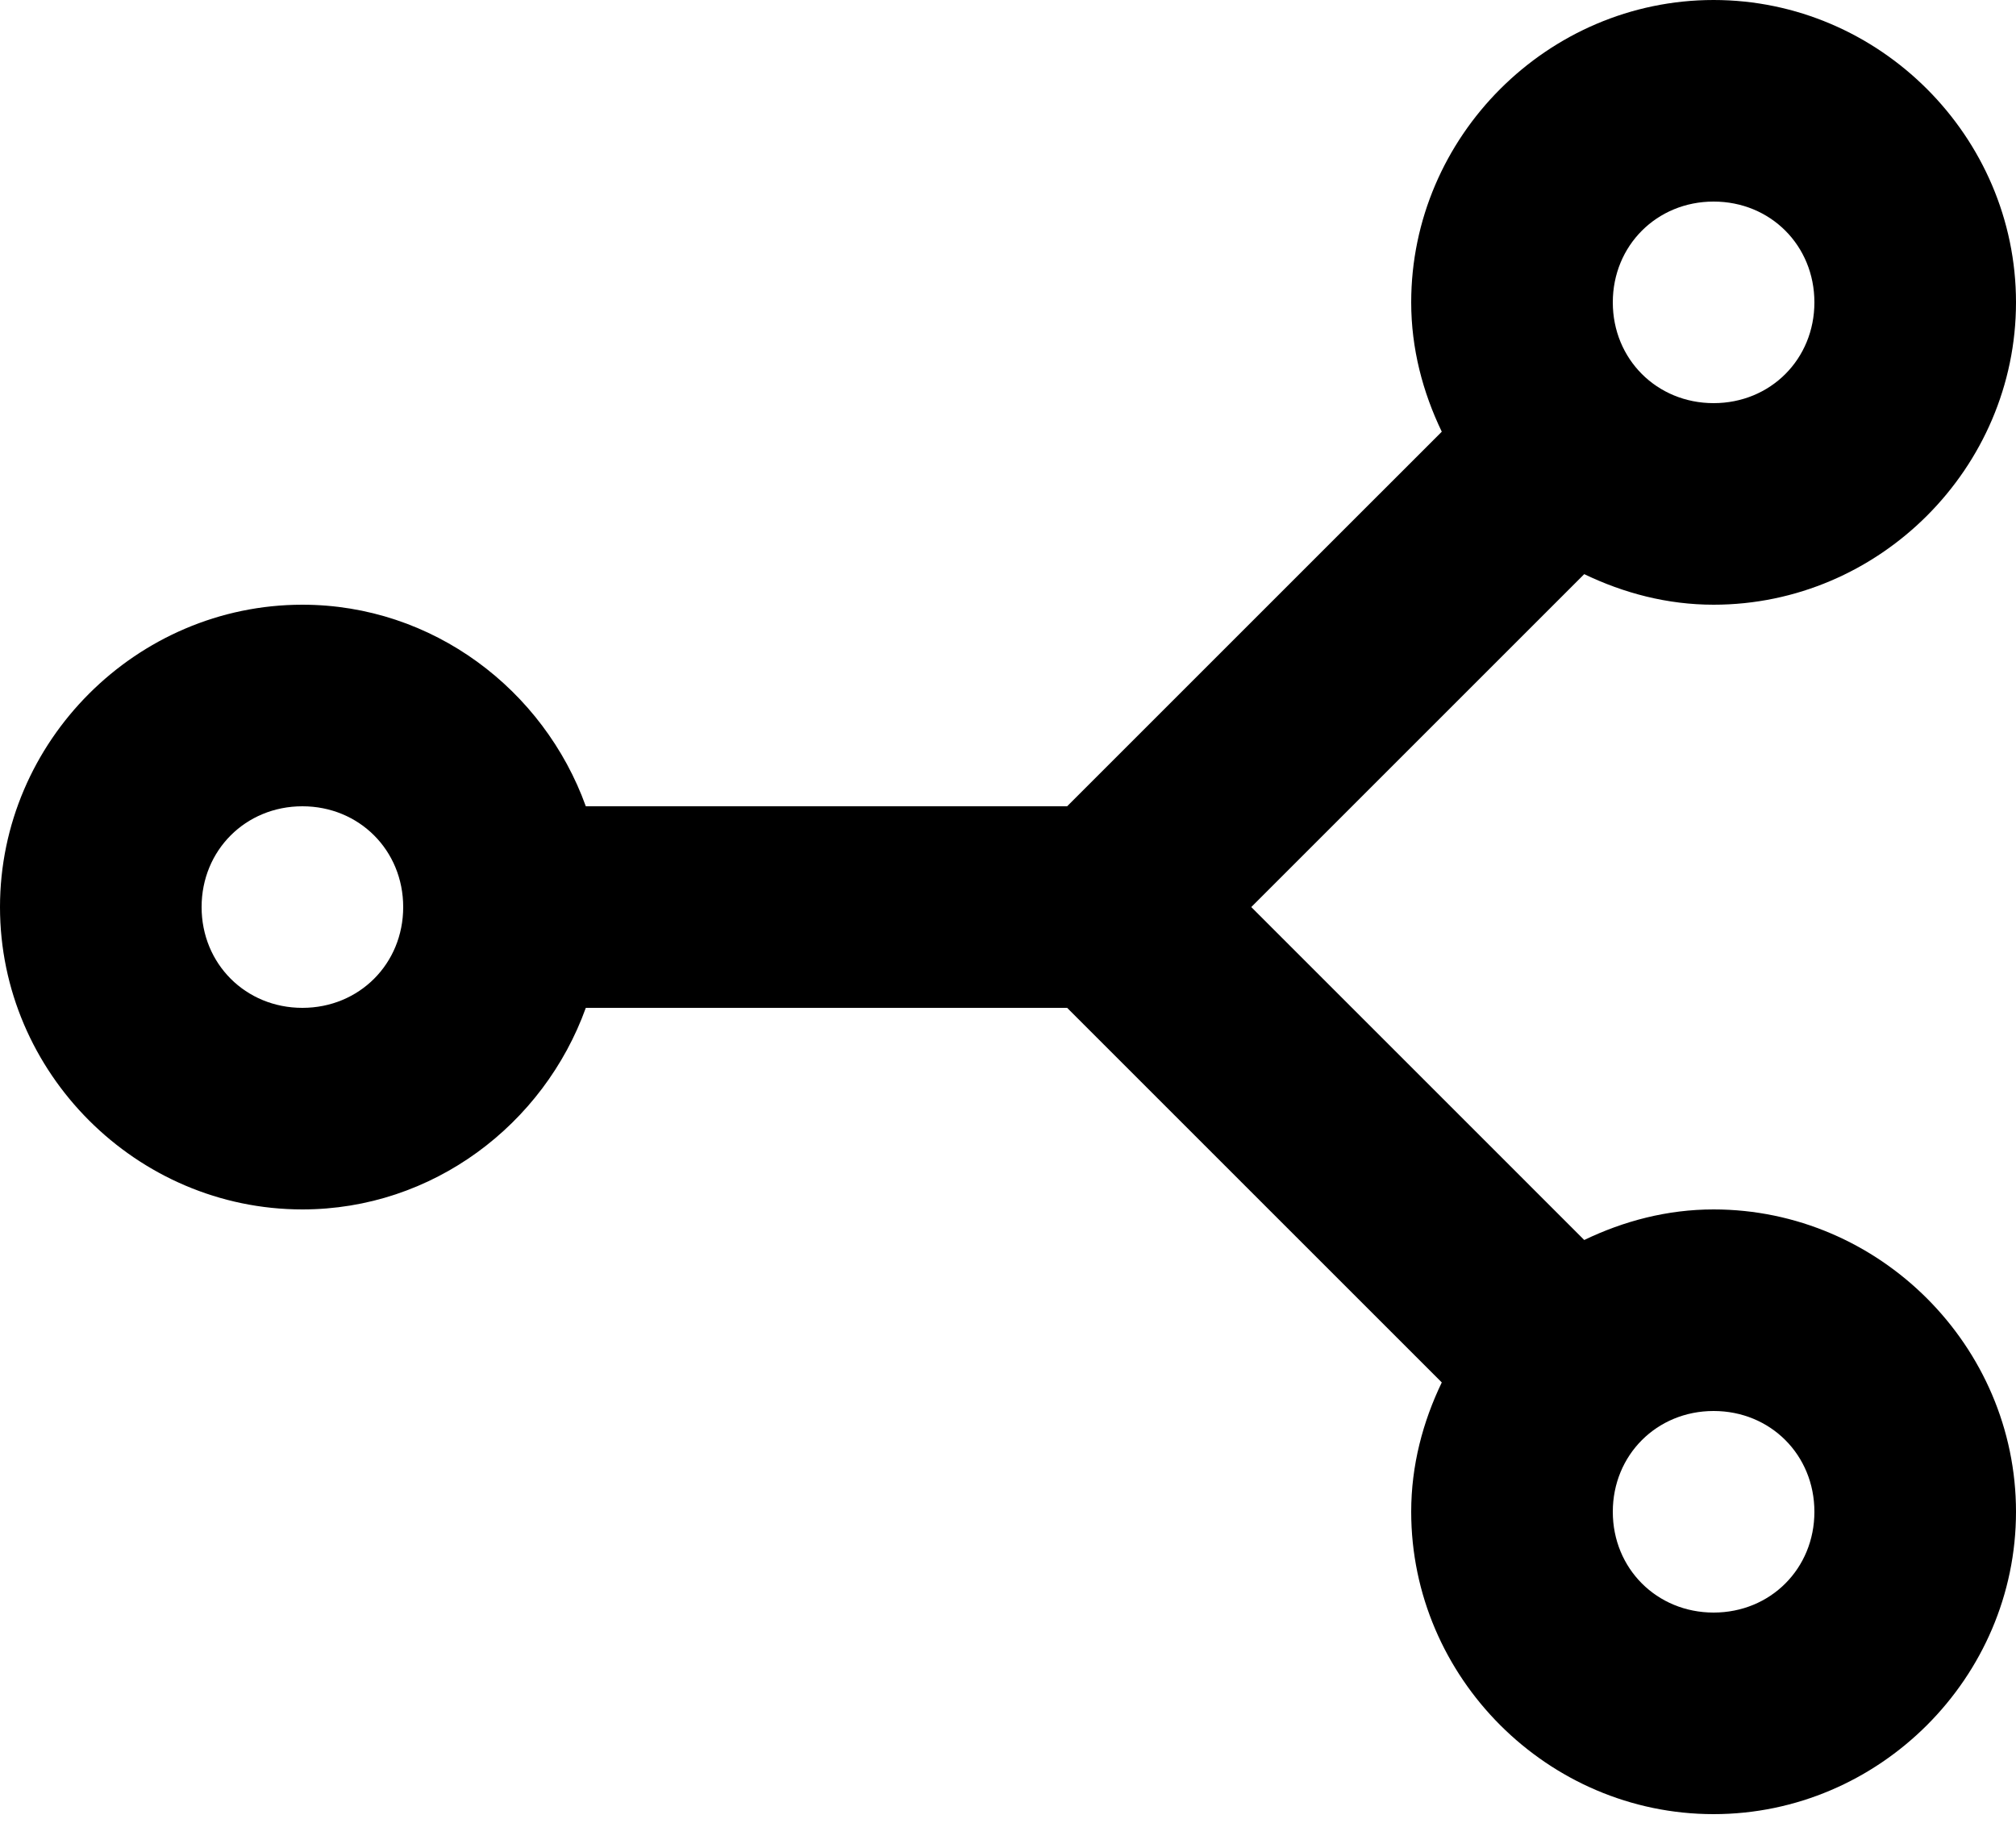 <svg width="12" height="11" viewBox="0 0 12 11" fill="none" xmlns="http://www.w3.org/2000/svg">
<path d="M10.2 0C9.213 0 8.4 0.813 8.4 1.8C8.4 2.076 8.469 2.335 8.582 2.57L6.352 4.8H3.487C3.237 4.106 2.576 3.6 1.8 3.6C0.813 3.6 0 4.413 0 5.4C0 6.387 0.813 7.2 1.8 7.2C2.576 7.2 3.237 6.694 3.487 6H6.352L8.582 8.23C8.469 8.465 8.4 8.724 8.4 9C8.4 9.987 9.213 10.8 10.2 10.8C11.187 10.8 12 9.987 12 9C12 8.013 11.187 7.2 10.2 7.2C9.924 7.2 9.665 7.269 9.43 7.382L7.448 5.4L9.43 3.418C9.665 3.531 9.924 3.6 10.2 3.6C11.187 3.6 12 2.787 12 1.8C12 0.813 11.187 0 10.2 0ZM10.2 1.2C10.539 1.2 10.8 1.462 10.8 1.8C10.8 2.138 10.539 2.4 10.2 2.4C9.862 2.4 9.6 2.138 9.6 1.8C9.6 1.462 9.862 1.2 10.2 1.2ZM1.8 4.8C2.138 4.8 2.4 5.062 2.4 5.4C2.4 5.738 2.138 6 1.8 6C1.462 6 1.2 5.738 1.2 5.4C1.2 5.062 1.462 4.8 1.8 4.8ZM10.2 8.4C10.539 8.4 10.8 8.662 10.8 9C10.8 9.338 10.539 9.6 10.2 9.6C9.862 9.6 9.6 9.338 9.6 9C9.6 8.662 9.862 8.4 10.2 8.4Z" fill="black"/>
</svg>
